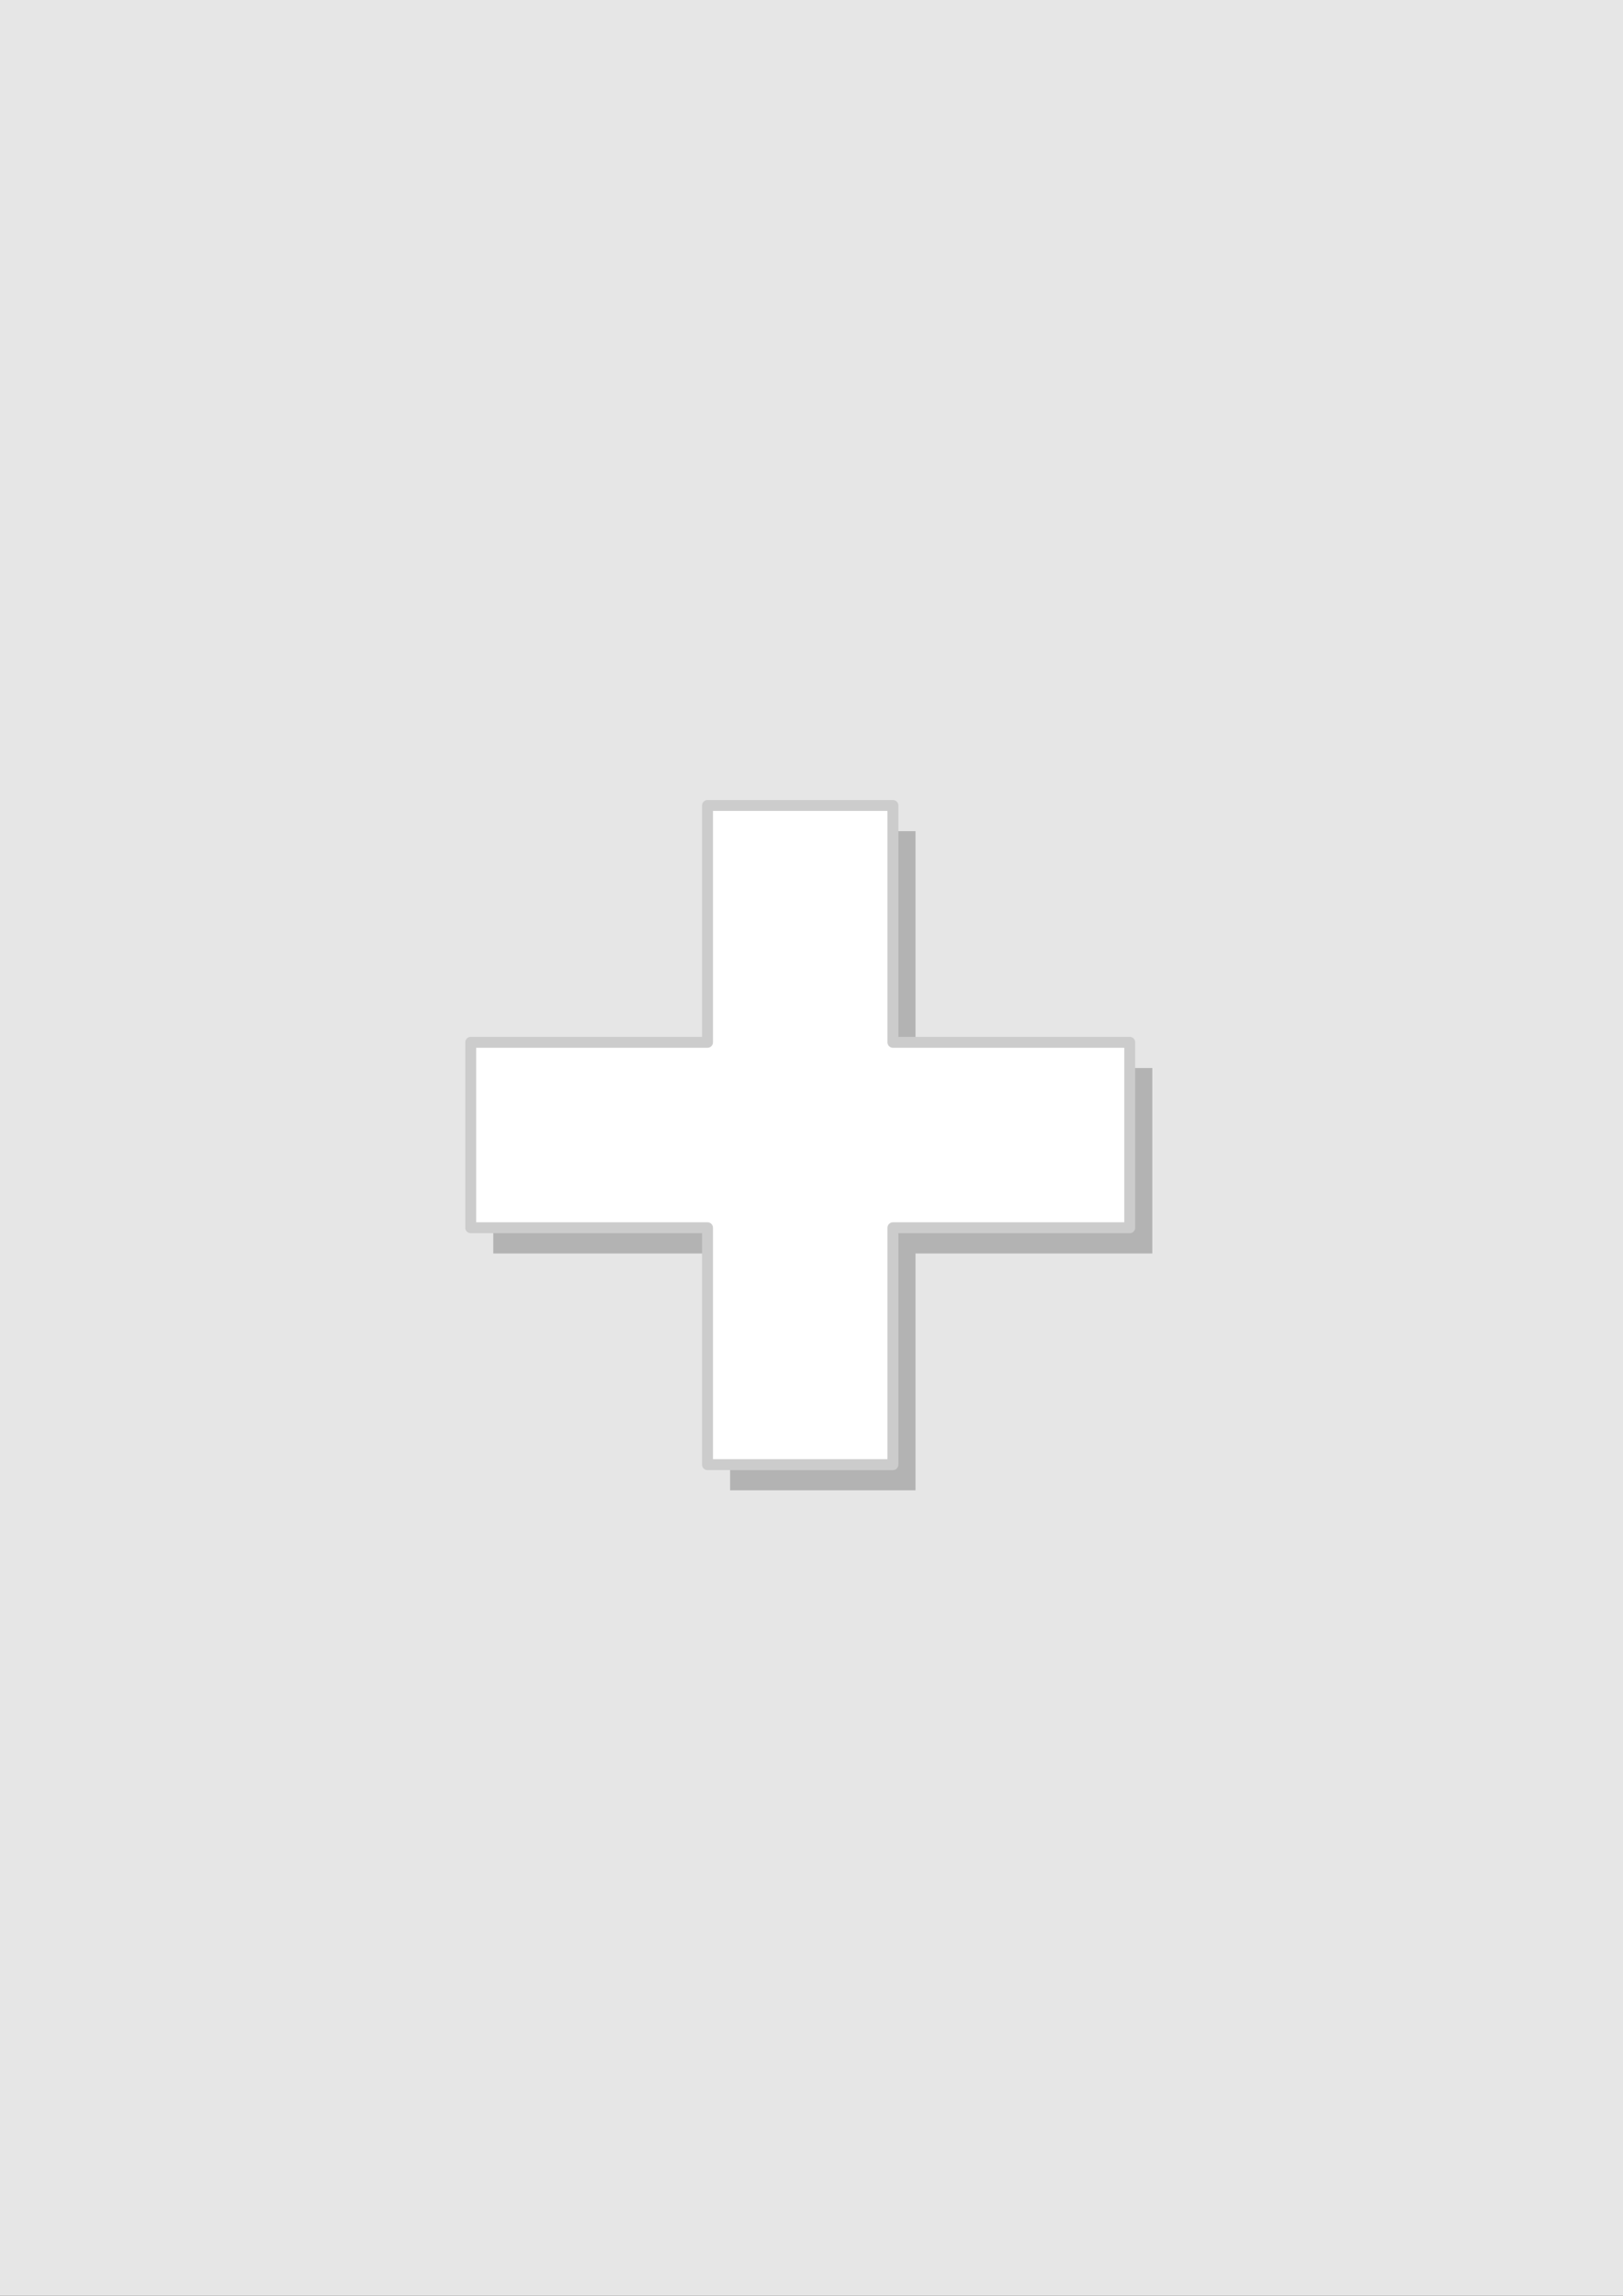 <?xml version="1.0" encoding="UTF-8" standalone="no"?>
<!-- Created with Inkscape (http://www.inkscape.org/) -->

<svg
   xmlns:dc="http://purl.org/dc/elements/1.1/"
   xmlns:cc="http://creativecommons.org/ns#"
   xmlns:rdf="http://www.w3.org/1999/02/22-rdf-syntax-ns#"
   xmlns:svg="http://www.w3.org/2000/svg"
   xmlns="http://www.w3.org/2000/svg"
   xmlns:sodipodi="http://sodipodi.sourceforge.net/DTD/sodipodi-0.dtd"
   xmlns:inkscape="http://www.inkscape.org/namespaces/inkscape"
   width="744.094"
   height="1052.362"
   id="svg2"
   version="1.1"
   inkscape:version="0.48.3.1 r9886"
   sodipodi:docname="plus.svg">
  <rect width="100%" height="100%" fill="#333333" stroke="none"/>
  <defs
     id="defs4" />
  <sodipodi:namedview
     id="base"
     pagecolor="#ffffff"
     bordercolor="#666666"
     borderopacity="1.0"
     inkscape:pageopacity="0.0"
     inkscape:pageshadow="2"
     inkscape:zoom="0.49497475"
     inkscape:cx="428.79524"
     inkscape:cy="394.35825"
     inkscape:document-units="px"
     inkscape:current-layer="layer2"
     showgrid="false"
     inkscape:window-width="1440"
     inkscape:window-height="874"
     inkscape:window-x="-4"
     inkscape:window-y="-4"
     inkscape:window-maximized="1" />
  <g
     inkscape:groupmode="layer"
     id="layer2"
     inkscape:label="Background">
    <rect
       style="fill:#e6e6e6;fill-opacity:1;stroke:#b3b3b3;stroke-width:0;stroke-linecap:round;stroke-linejoin:miter;stroke-miterlimit:4;stroke-opacity:1;stroke-dasharray:none;stroke-dashoffset:0"
       id="rect3940"
       width="766.416"
       height="1085.624"
       x="-11.161"
       y="-16.631" />
  </g>
  <g
     inkscape:label="Layer 1"
     inkscape:groupmode="layer"
     id="layer1">
    <g
       id="g3779-4"
       transform="translate(159.012,305.783)"
       style="fill:#b3b3b3">
      <rect
         y="75.219"
         x="175.714"
         height="302.143"
         width="85"
         id="rect2991-0"
         style="fill:#b3b3b3;fill-opacity:1;stroke:#ff0000;stroke-width:0;stroke-linecap:round;stroke-linejoin:round;stroke-miterlimit:4;stroke-opacity:1;stroke-dasharray:none;stroke-dashoffset:0" />
      <rect
         transform="matrix(0,1,-1,0,0,0)"
         y="-369.286"
         x="183.791"
         height="302.143"
         width="85"
         id="rect2991-1-9"
         style="fill:#b3b3b3;fill-opacity:1;stroke:#ff0000;stroke-width:0;stroke-linecap:round;stroke-linejoin:round;stroke-miterlimit:4;stroke-opacity:1;stroke-dasharray:none;stroke-dashoffset:0" />
    </g>
    <path
       style="fill:#ffffff;fill-opacity:1;stroke:#cccccc;stroke-width:5;stroke-linecap:round;stroke-linejoin:round;stroke-miterlimit:4;stroke-opacity:1;stroke-dasharray:none;stroke-dashoffset:0;marker-start:none"
       d="M 324.375 369.219 L 324.375 477.781 L 215.812 477.781 L 215.812 562.781 L 324.375 562.781 L 324.375 671.375 L 409.375 671.375 L 409.375 562.781 L 517.938 562.781 L 517.938 477.781 L 409.375 477.781 L 409.375 369.219 L 324.375 369.219 z "
       id="rect2991" />
  </g>
</svg>
